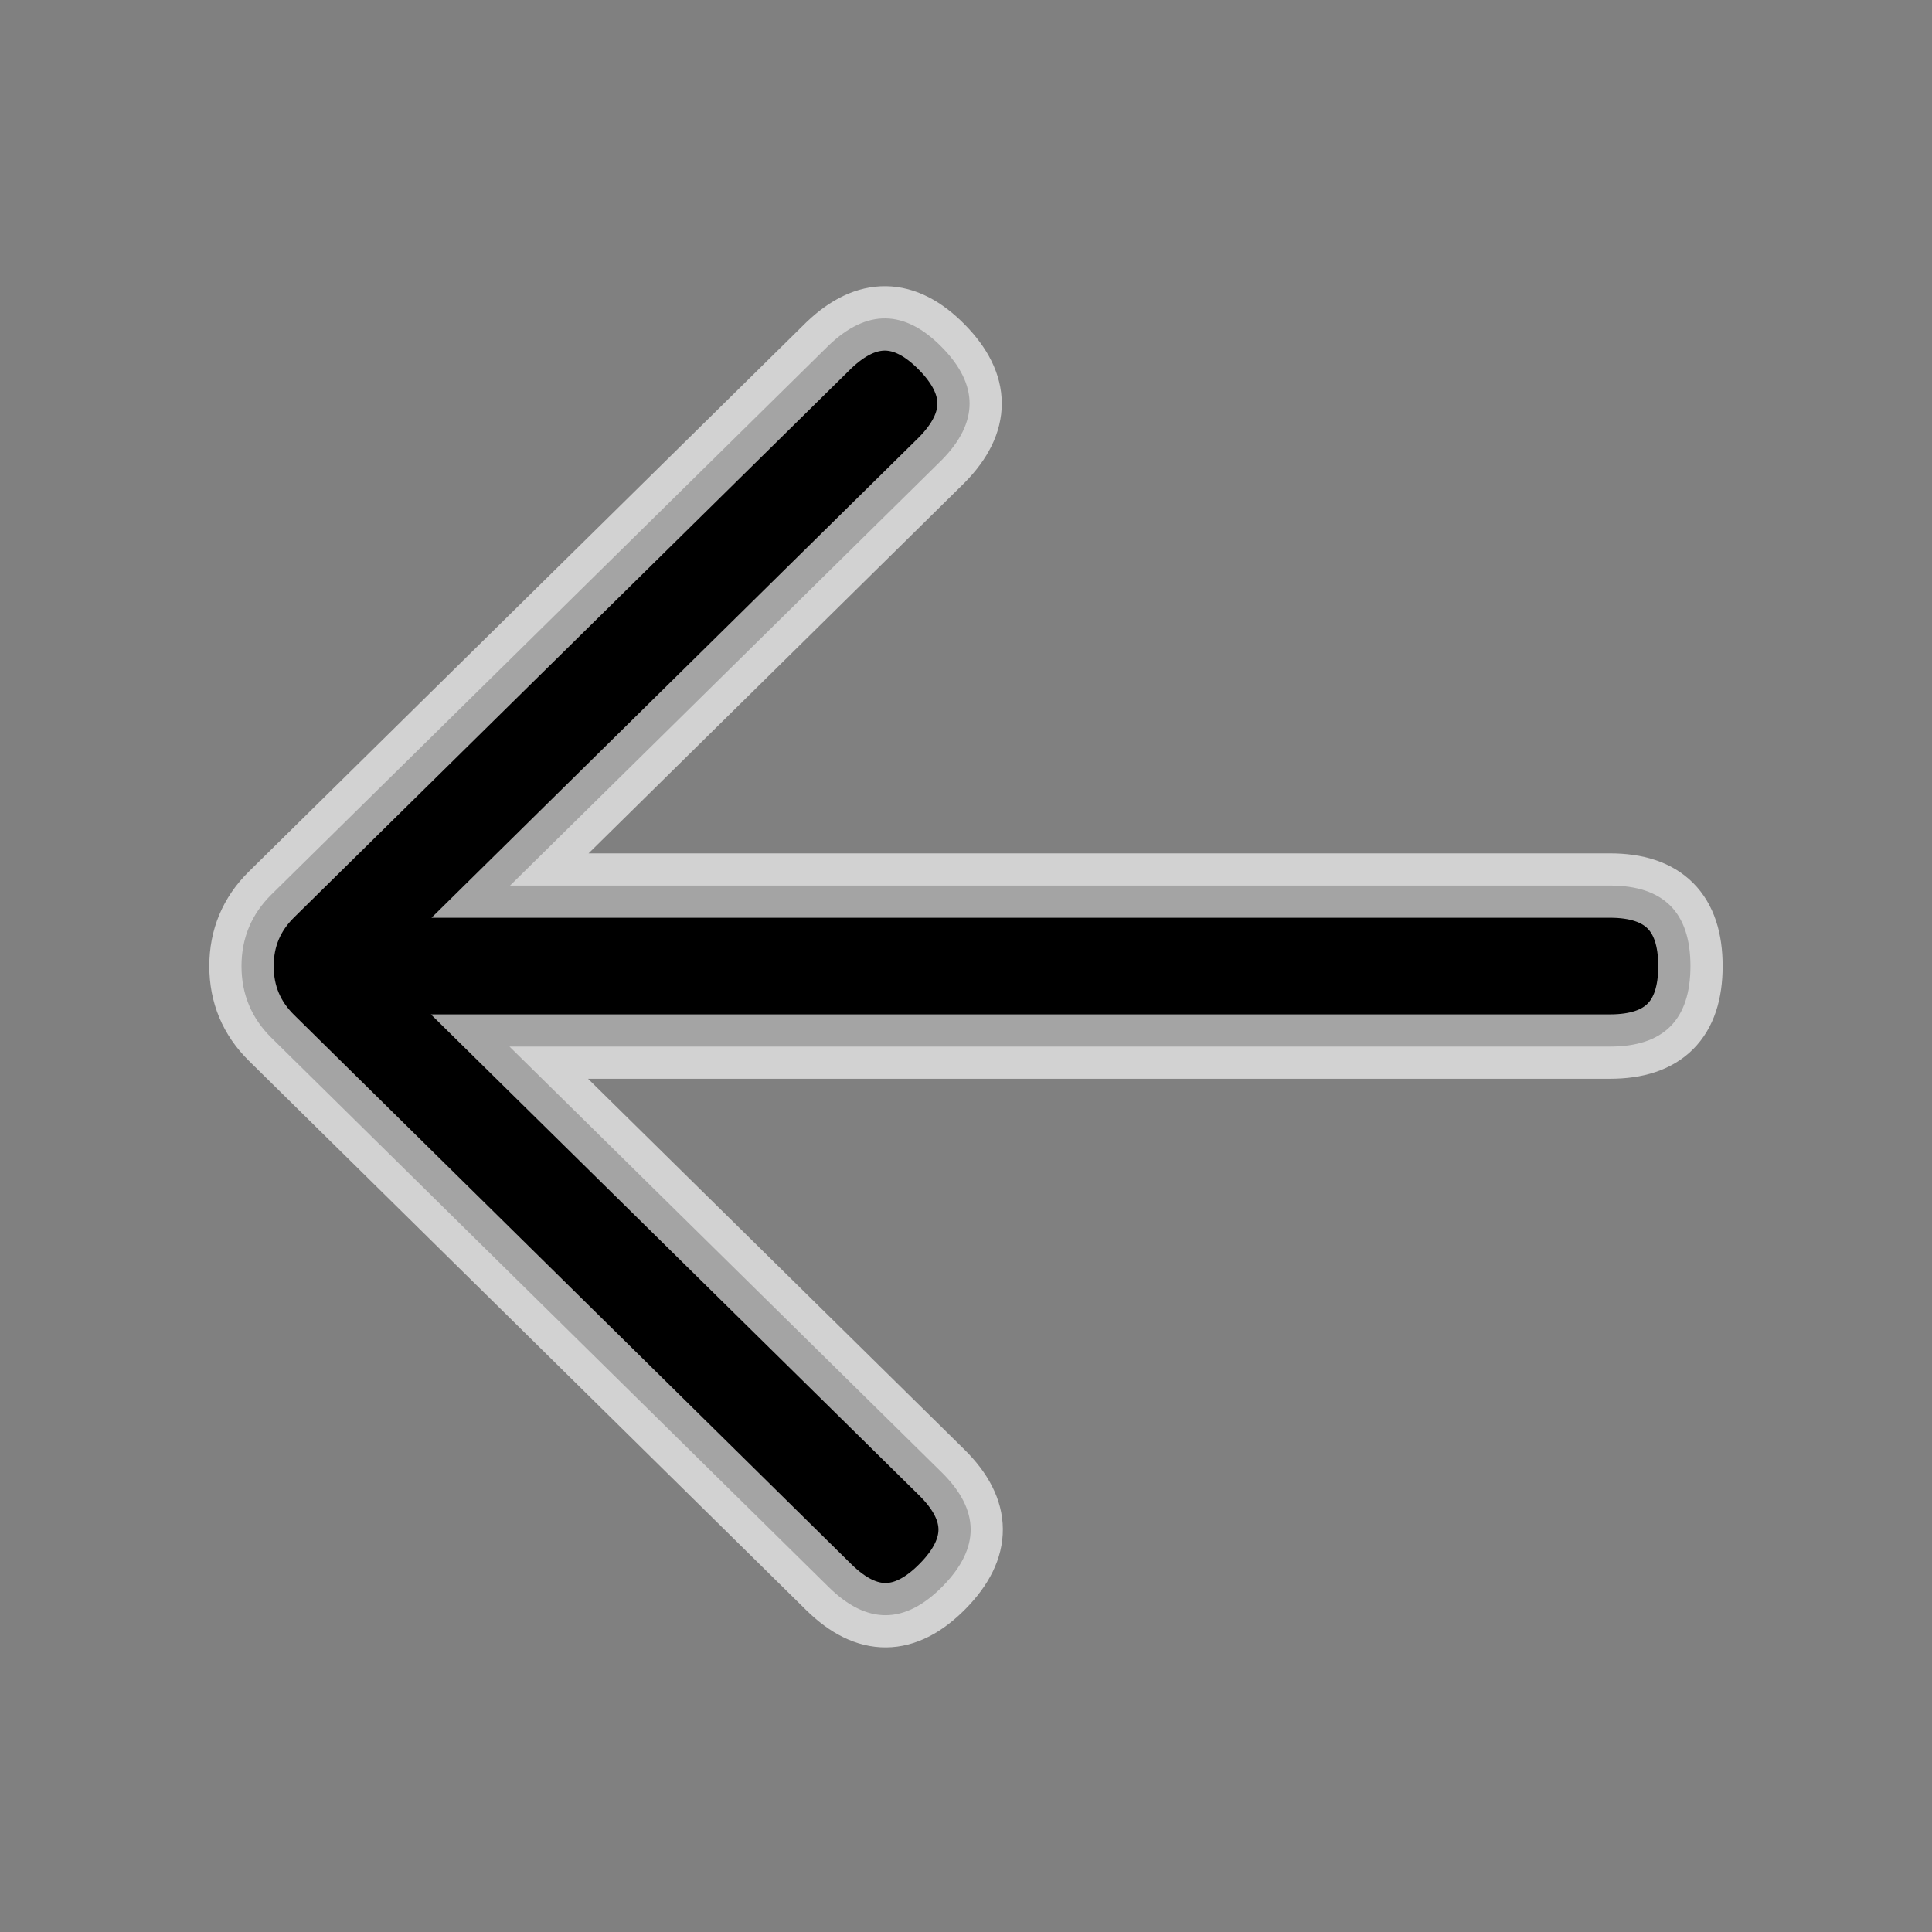 <svg width="30" height="30" viewBox="0 0 30 30" fill="none" xmlns="http://www.w3.org/2000/svg" xmlns:xlink="http://www.w3.org/1999/xlink">
	<rect x="0" y="0" width="30" height="30" fill="#808080" stroke="none"/>
	<desc>
			Created with Pixso.
	</desc>
	<g clip-path="url(#clip35_385)">
		<path d="M12.869 24.645C13.463 25.23 14.052 25.226 14.637 24.632C15.222 24.038 15.217 23.449 14.624 22.864L7.911 16.251L24.999 16.251C25.832 16.251 26.249 15.835 26.249 15.001C26.249 14.168 25.832 13.751 24.999 13.751L7.92 13.751L14.625 7.142C15.2 6.557 15.199 5.973 14.623 5.389C14.048 4.805 13.463 4.796 12.87 5.362L4.215 13.89C3.905 14.196 3.75 14.567 3.75 15.002C3.75 15.438 3.905 15.809 4.215 16.115L12.869 24.645Z" fill-rule="evenodd" fill="#000000"/>
		<path d="M14.637 24.632C15.222 24.038 15.217 23.449 14.624 22.864L7.911 16.251L24.999 16.251C25.832 16.251 26.249 15.835 26.249 15.001C26.249 14.168 25.832 13.751 24.999 13.751L7.92 13.751L14.625 7.142C15.2 6.557 15.199 5.973 14.623 5.389C14.048 4.805 13.463 4.796 12.87 5.362L4.215 13.89C3.905 14.196 3.75 14.567 3.75 15.002C3.75 15.438 3.905 15.809 4.215 16.115L12.869 24.645C13.463 25.23 14.052 25.226 14.637 24.632Z" stroke="#FFFFFF" stroke-opacity="0.641"/>
	</g>
	<defs>
		<clipPath id="clip35_385">
			<rect width="30" height="30" fill="white"/>
		</clipPath>
	</defs>
</svg>
